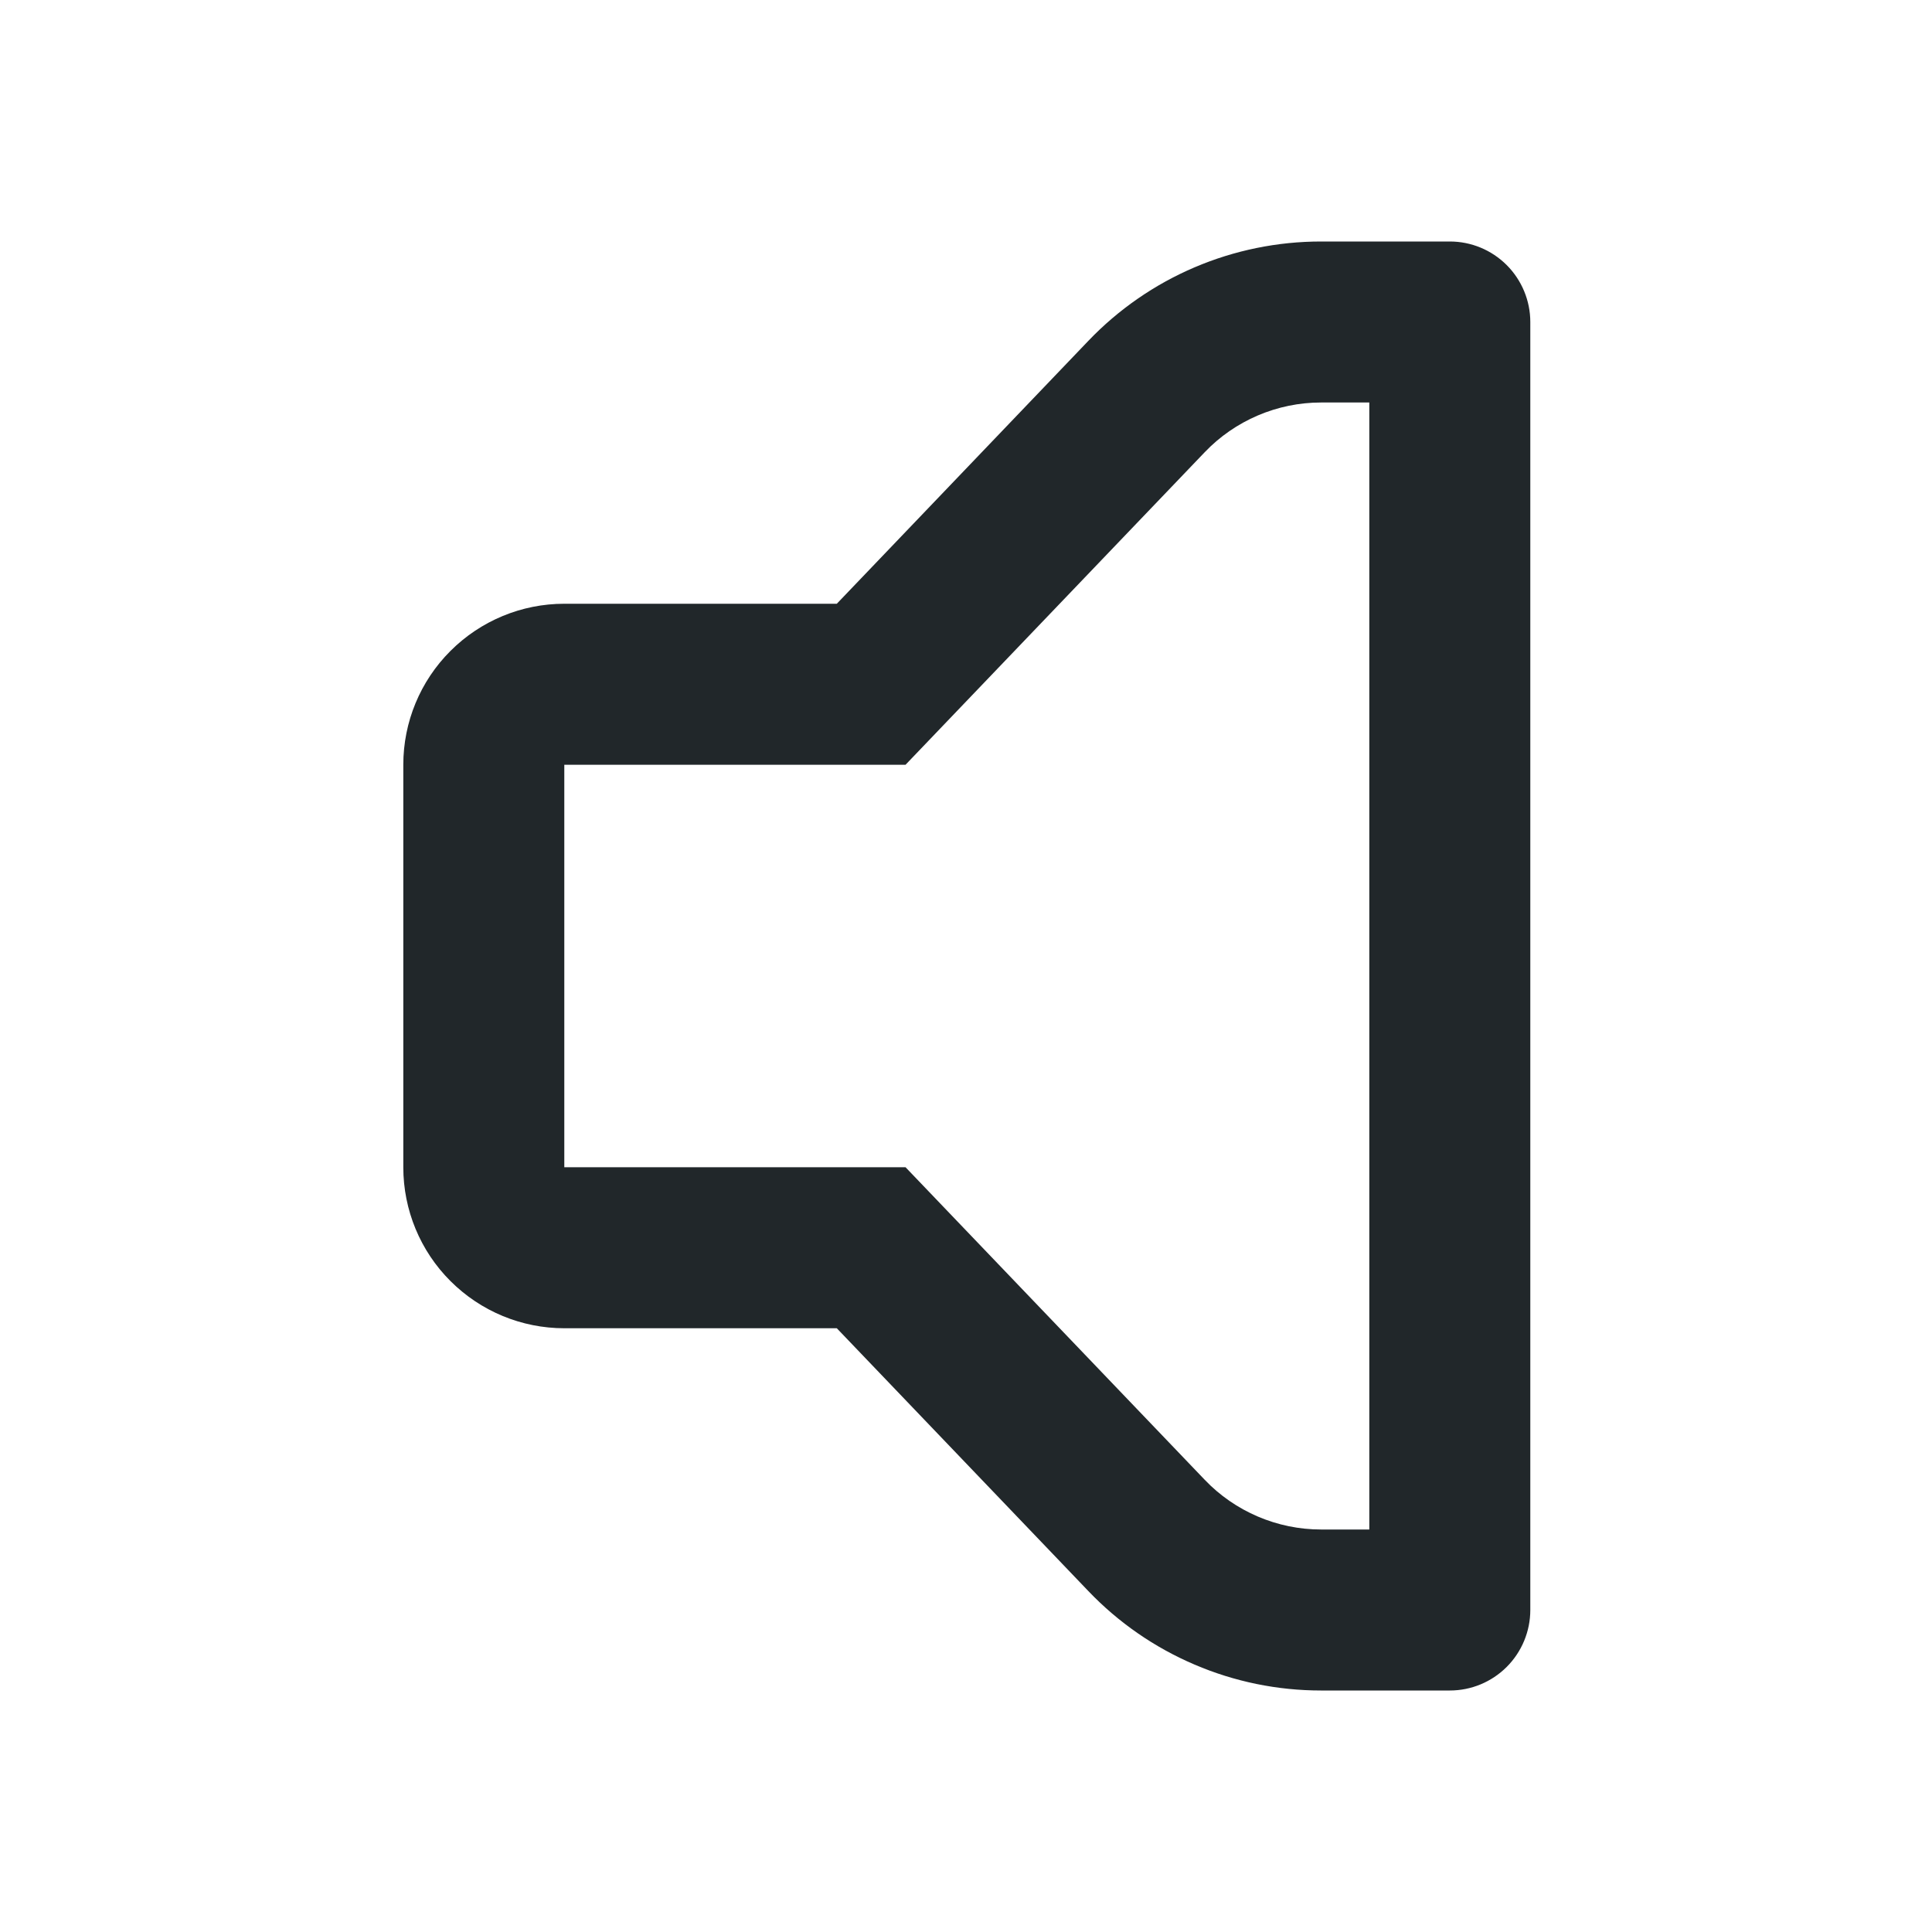 <svg width="24" height="24" viewBox="0 0 24 24" fill="none" xmlns="http://www.w3.org/2000/svg">
<path d="M17.01 5H16.41C16.14 5 15.873 5.055 15.625 5.161C15.377 5.267 15.152 5.422 14.966 5.617L11.249 9.5H7.01V14.5H11.249L14.966 18.383C15.152 18.578 15.377 18.733 15.625 18.839C15.873 18.945 16.14 19 16.41 19H17.01V5ZM10.395 7.5L13.52 4.234C13.893 3.844 14.342 3.533 14.839 3.321C15.336 3.109 15.87 3 16.411 3H18.01C18.275 3 18.529 3.105 18.717 3.293C18.904 3.48 19.01 3.735 19.01 4V20C19.01 20.265 18.904 20.52 18.717 20.707C18.529 20.895 18.275 21 18.01 21H16.41C15.87 21 15.336 20.891 14.839 20.678C14.342 20.466 13.894 20.156 13.521 19.766L10.395 16.5H7.01C6.479 16.5 5.971 16.289 5.596 15.914C5.22 15.539 5.01 15.03 5.01 14.5V9.5C5.01 8.97 5.22 8.461 5.596 8.086C5.971 7.711 6.479 7.5 7.01 7.5H10.395Z" fill="#21272A"/>
</svg>

